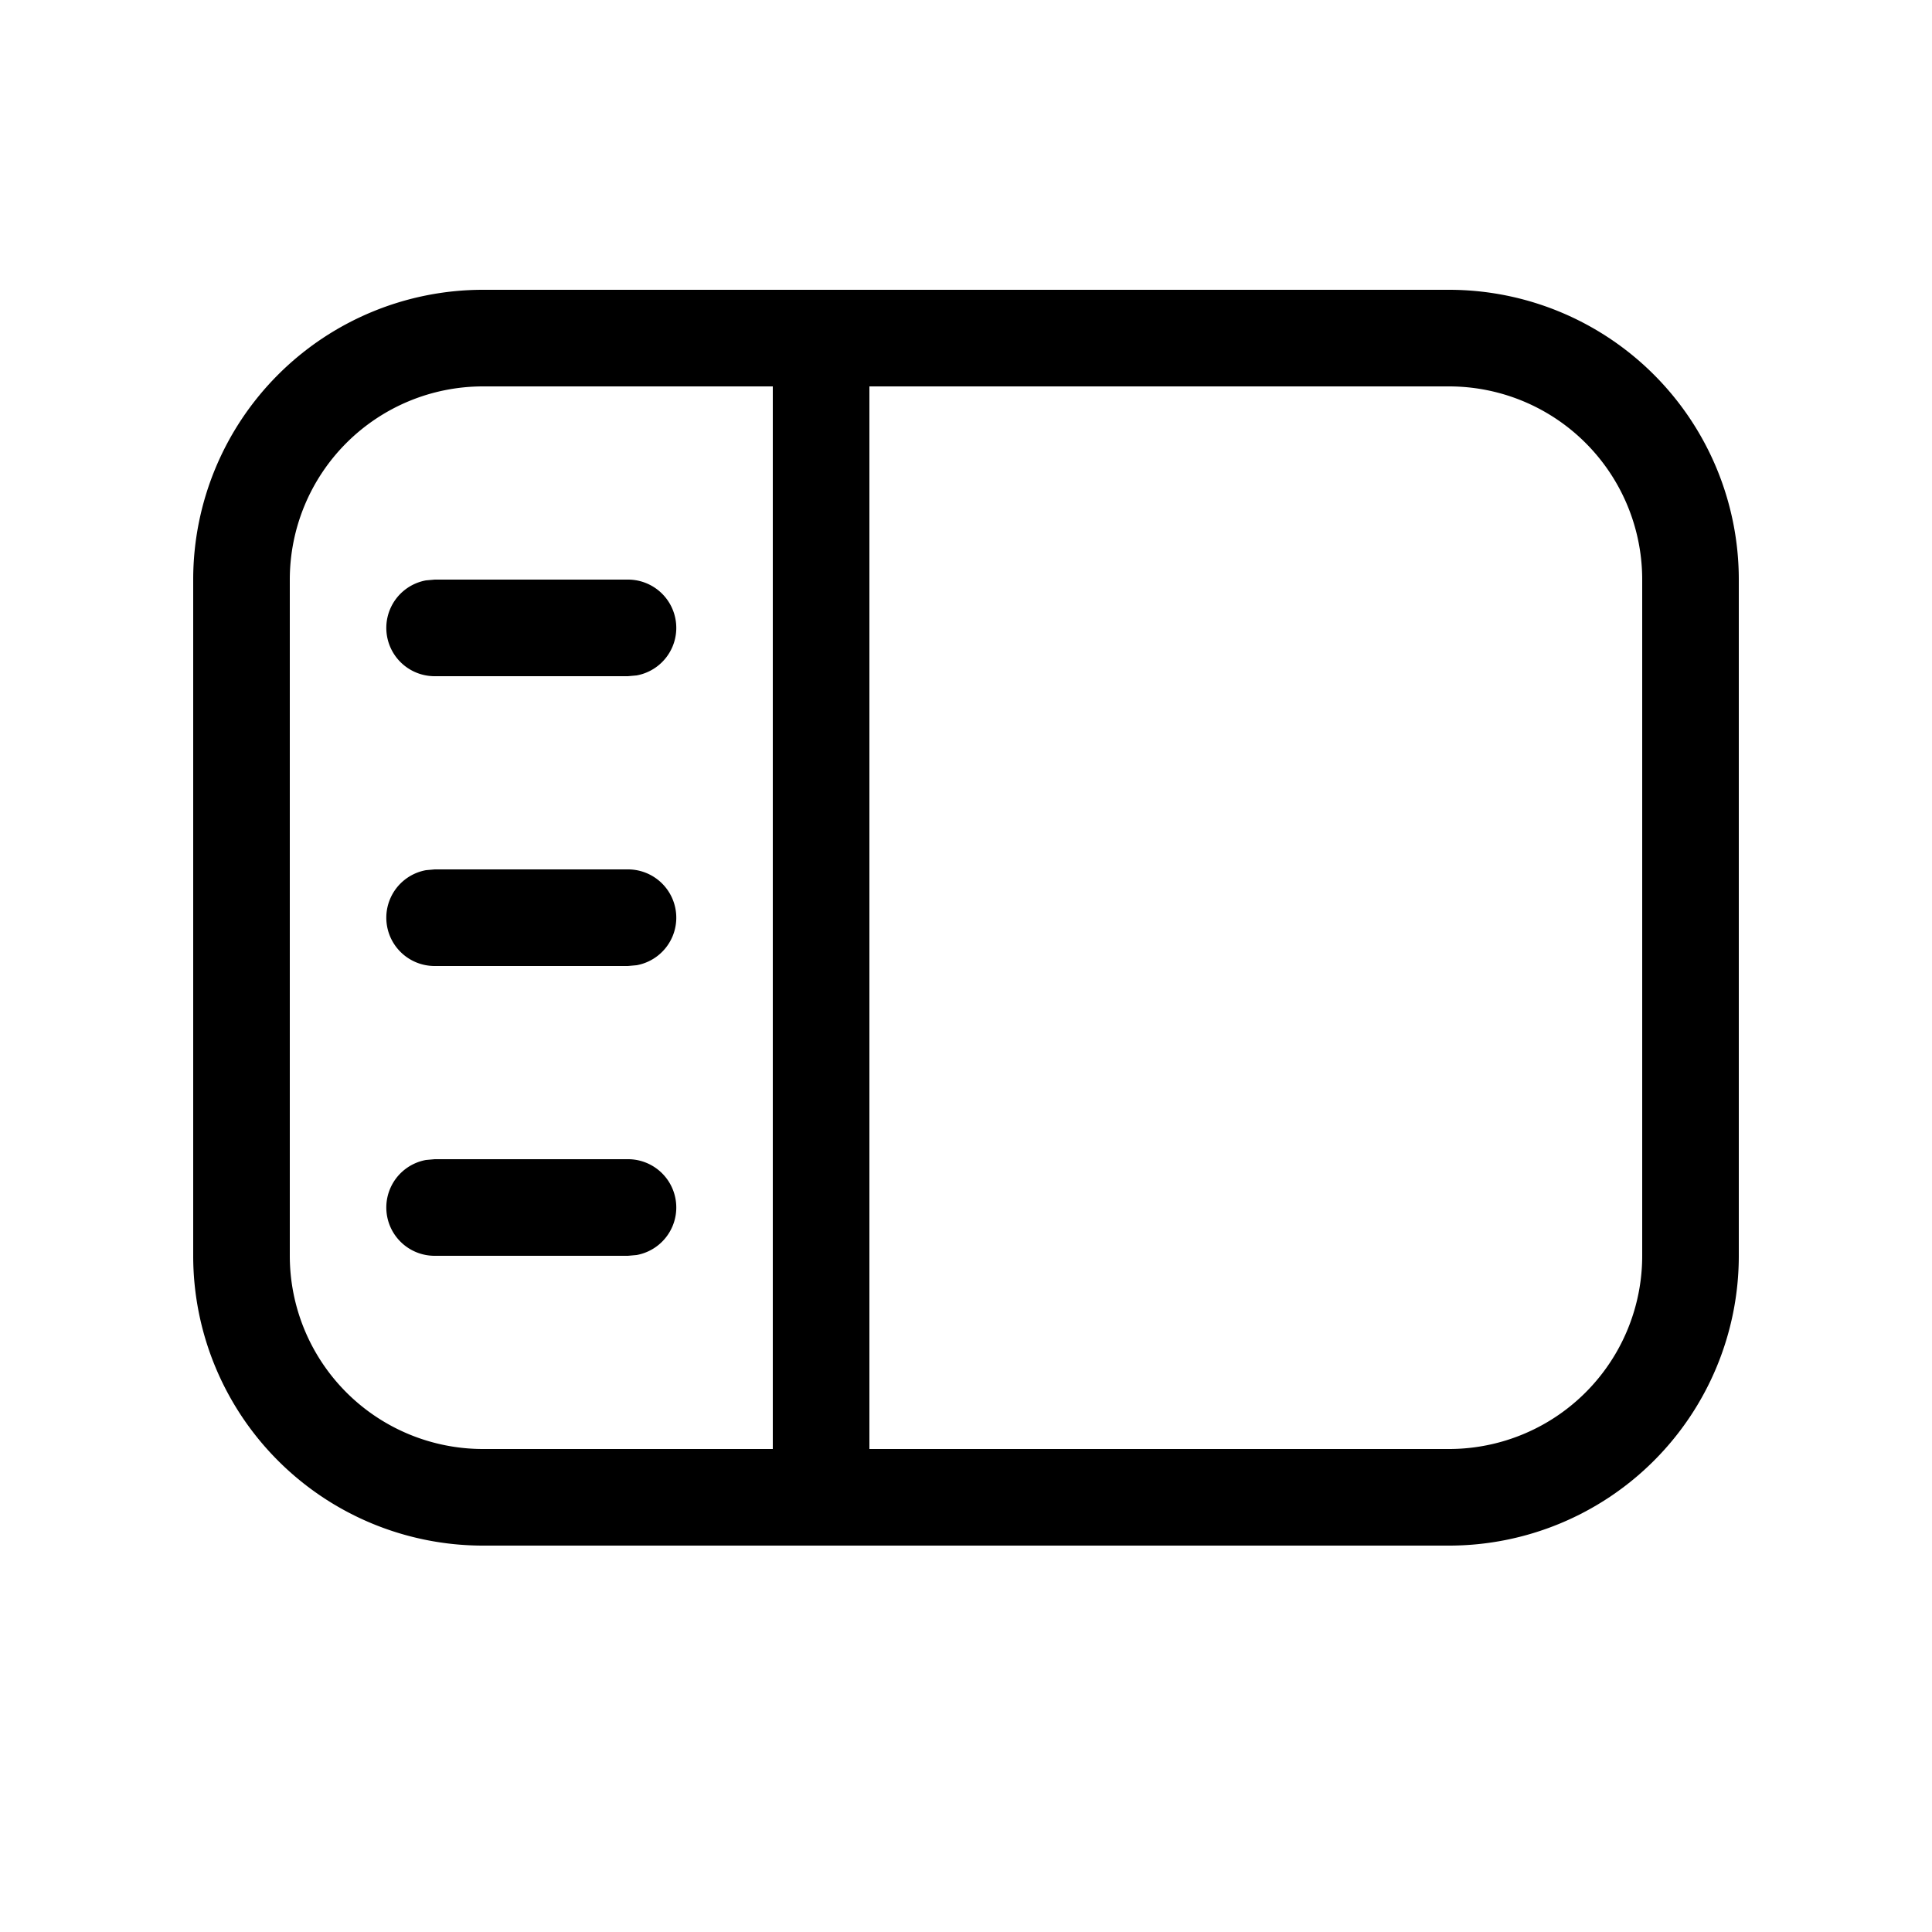 <svg xmlns="http://www.w3.org/2000/svg" width="20" height="20"><path d="M6.59 6.992A.5.5 0 0 0 6.5 6h-2l-.09.008A.5.5 0 0 0 4.5 7h2l.09-.008Zm0 3A.5.5 0 0 0 6.5 9h-2l-.09.008A.5.5 0 0 0 4.5 10h2l.09-.008Zm0 3A.5.5 0 0 0 6.5 12h-2l-.09.008A.5.5 0 0 0 4.5 13h2l.09-.008ZM5 3a3 3 0 0 0-3 3v7a3 3 0 0 0 3 3h10a3 3 0 0 0 3-3V6a3 3 0 0 0-3-3H5Zm10 12H9V4h6a2 2 0 0 1 2 2v7a2 2 0 0 1-2 2ZM5 4h3v11H5a2 2 0 0 1-2-2V6a2 2 0 0 1 2-2Z"/></svg>